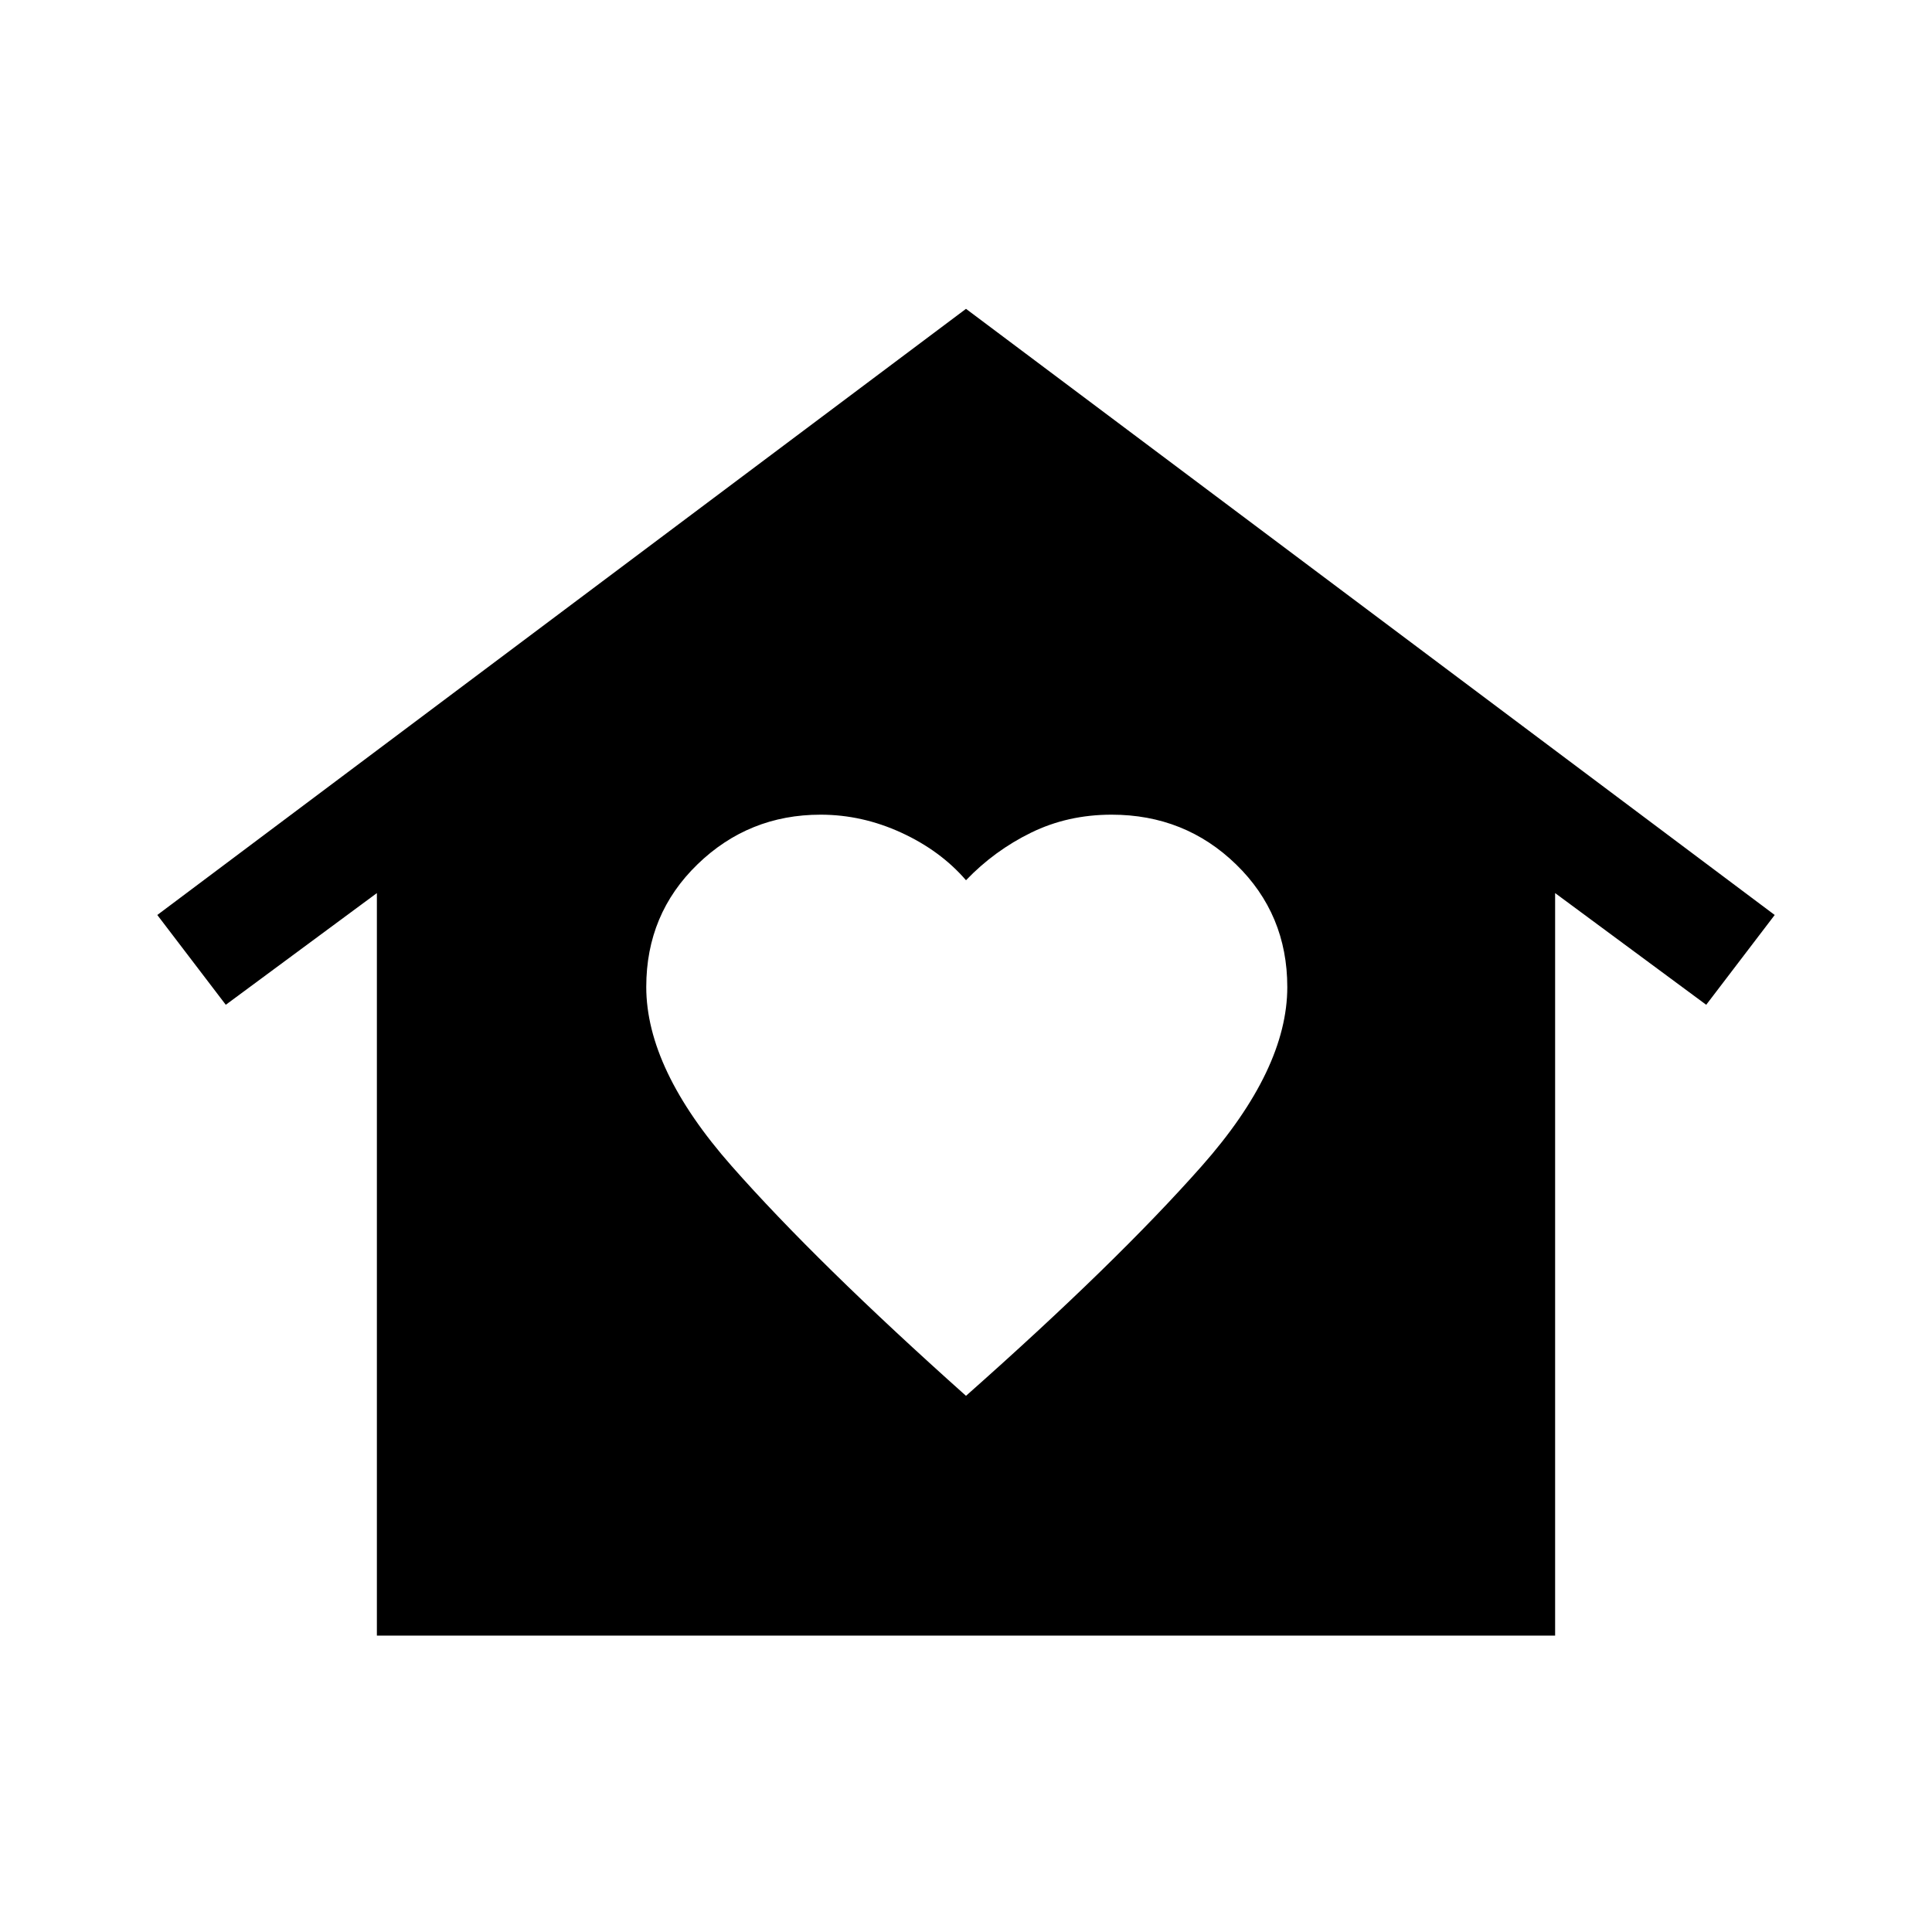 <svg xmlns="http://www.w3.org/2000/svg" height="24" viewBox="0 -960 960 960" width="24"><path d="m480-806.54 401.84 301.19-34.03 44.62-75.08-55.5v368.96H187.27v-368.96l-75.08 55.5-34.03-44.62L480-806.54ZM321.12-469.63q0 40.9 42.4 89 42.4 48.09 116.48 114.21 74.65-66.12 117.15-114.18 42.5-48.07 42.5-88.93 0-36.2-25.43-60.93-25.43-24.73-61.88-24.73-21.76 0-40.01 8.94-18.25 8.94-32.33 23.64-12.69-14.7-32.15-23.64-19.46-8.94-40.11-8.94-35.69 0-61.16 24.67-25.46 24.66-25.46 60.89Z"/></svg>